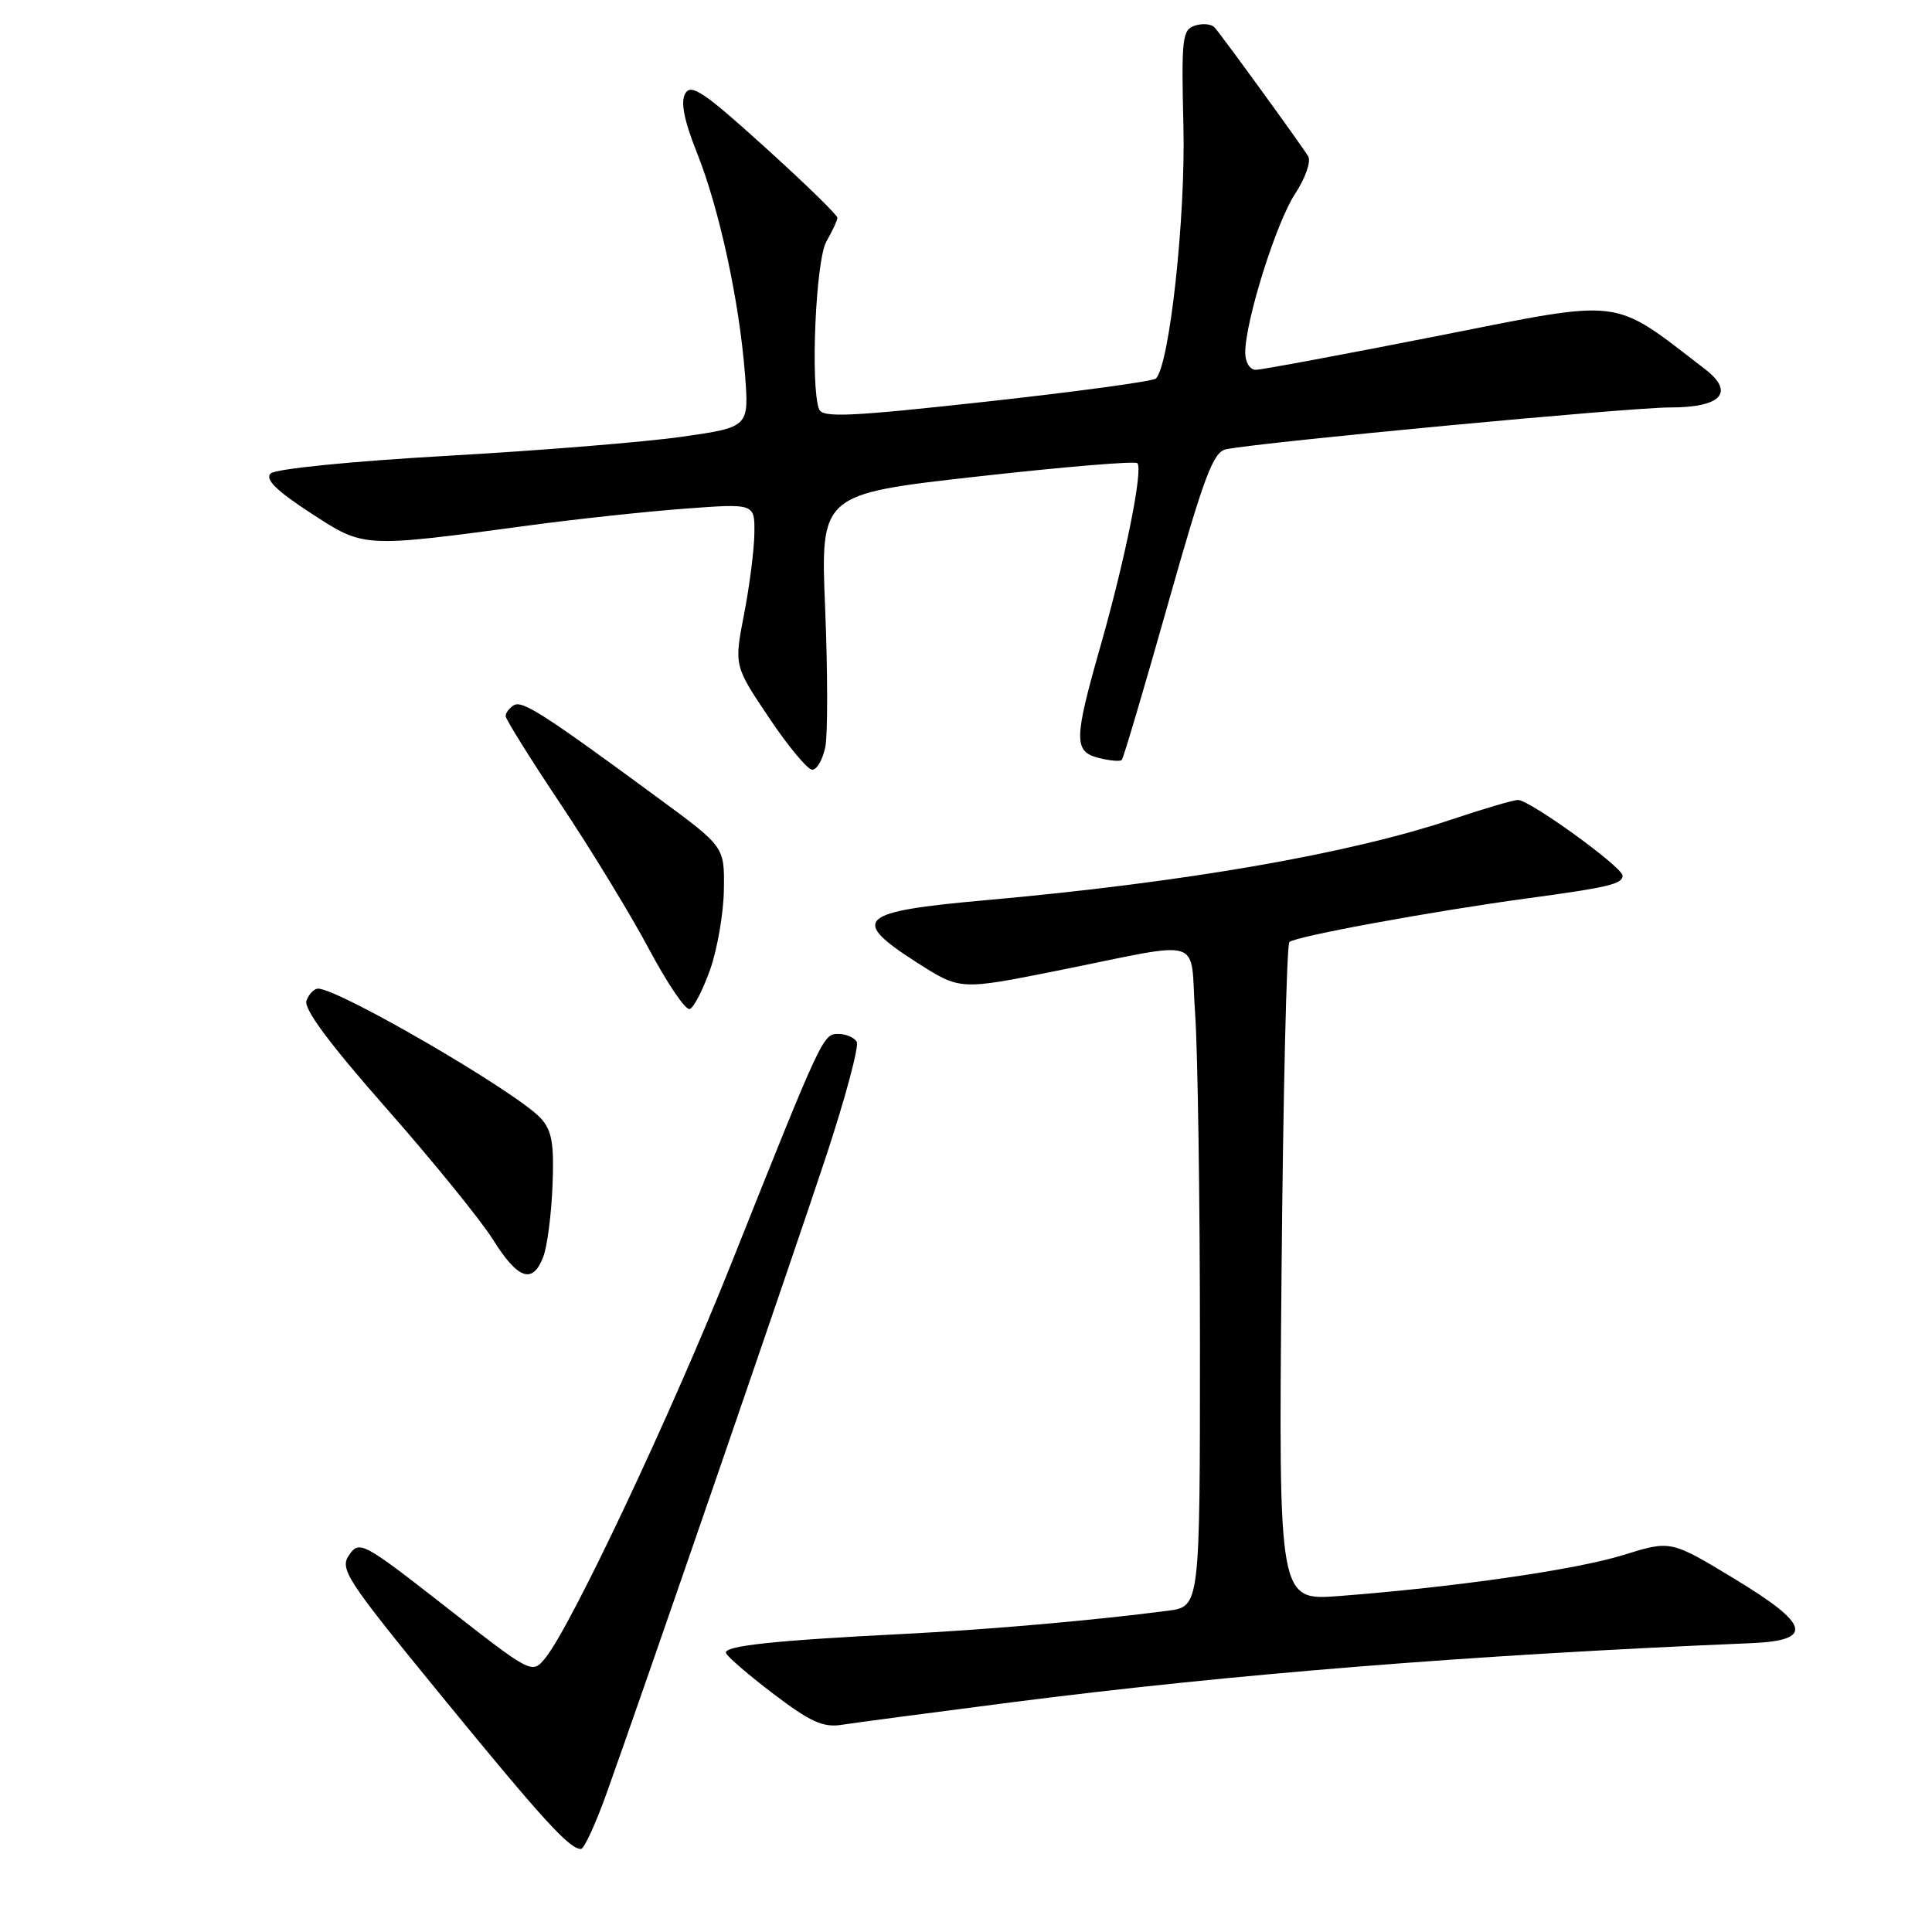 <?xml version="1.0" encoding="UTF-8" standalone="no"?>
<!DOCTYPE svg PUBLIC "-//W3C//DTD SVG 1.1//EN" "http://www.w3.org/Graphics/SVG/1.1/DTD/svg11.dtd" >
<svg xmlns="http://www.w3.org/2000/svg" xmlns:xlink="http://www.w3.org/1999/xlink" version="1.1" viewBox="0 0 256 256">
 <g >
 <path fill="currentColor"
d=" M 80.33 237.75 C 85.15 224.33 104.69 167.63 109.44 153.28 C 112.03 145.45 113.86 138.59 113.52 138.03 C 113.17 137.46 112.07 137.00 111.07 137.00 C 109.05 137.00 108.94 137.23 96.87 167.50 C 89.00 187.26 75.70 215.45 72.27 219.68 C 70.50 221.85 70.50 221.85 59.09 212.93 C 48.09 204.34 47.63 204.09 46.27 206.03 C 44.96 207.90 45.83 209.23 58.54 224.77 C 71.92 241.13 75.45 245.00 76.98 245.00 C 77.39 245.00 78.90 241.74 80.33 237.75 Z  M 134.00 225.57 C 163.16 221.83 194.99 219.28 231.99 217.73 C 240.43 217.38 239.88 215.27 229.74 209.15 C 221.38 204.09 221.38 204.09 215.09 206.05 C 208.85 207.99 192.85 210.30 177.46 211.48 C 169.42 212.10 169.42 212.10 169.81 168.80 C 170.02 144.99 170.49 125.20 170.85 124.83 C 171.56 124.09 189.80 120.74 202.50 119.02 C 213.14 117.58 215.00 117.13 215.00 116.03 C 215.00 114.90 202.70 106.00 201.14 106.00 C 200.54 106.00 196.63 107.15 192.45 108.55 C 178.74 113.15 156.94 116.93 130.51 119.29 C 113.67 120.79 112.56 121.82 121.54 127.57 C 127.21 131.19 127.21 131.19 139.85 128.67 C 160.08 124.62 157.62 123.87 158.36 134.32 C 158.71 139.26 159.00 158.96 159.00 178.09 C 159.00 212.88 159.00 212.88 154.75 213.43 C 145.37 214.67 130.89 215.94 120.00 216.49 C 102.51 217.37 95.86 218.08 96.20 219.04 C 96.36 219.51 99.20 221.95 102.50 224.46 C 107.33 228.14 109.08 228.93 111.50 228.55 C 113.15 228.29 123.28 226.95 134.00 225.57 Z  M 71.99 166.52 C 72.51 165.16 73.06 160.93 73.21 157.13 C 73.44 151.57 73.14 149.81 71.67 148.19 C 68.58 144.78 44.92 131.00 42.14 131.00 C 41.63 131.00 40.94 131.71 40.61 132.58 C 40.20 133.65 43.59 138.22 51.17 146.83 C 57.31 153.80 63.68 161.64 65.32 164.25 C 68.64 169.55 70.59 170.21 71.99 166.52 Z  M 94.11 128.44 C 95.06 125.72 95.88 120.96 95.92 117.85 C 96.00 112.20 96.00 112.20 87.25 105.77 C 72.15 94.66 69.20 92.76 68.08 93.45 C 67.49 93.82 67.00 94.46 67.00 94.88 C 67.00 95.30 70.28 100.56 74.30 106.57 C 78.31 112.58 83.58 121.22 86.00 125.77 C 88.42 130.31 90.84 133.89 91.39 133.70 C 91.93 133.52 93.15 131.15 94.11 128.44 Z  M 109.36 98.97 C 109.69 97.30 109.68 89.08 109.34 80.71 C 108.71 65.48 108.71 65.48 129.43 63.15 C 140.83 61.87 150.40 61.07 150.70 61.37 C 151.50 62.17 149.11 74.06 145.85 85.50 C 142.27 98.06 142.25 99.59 145.62 100.44 C 147.06 100.80 148.42 100.92 148.64 100.70 C 148.86 100.48 151.60 91.21 154.74 80.11 C 159.56 63.06 160.76 59.86 162.47 59.53 C 167.35 58.56 216.05 53.98 221.28 53.99 C 228.10 54.00 229.93 51.99 225.91 48.90 C 213.42 39.31 215.49 39.57 190.57 44.50 C 178.04 46.97 167.16 49.00 166.40 49.00 C 165.61 49.00 165.00 48.01 165.00 46.73 C 165.00 42.56 169.08 29.54 171.59 25.71 C 172.97 23.61 173.75 21.39 173.34 20.71 C 172.43 19.21 161.98 4.81 160.95 3.65 C 160.54 3.18 159.37 3.06 158.35 3.39 C 156.65 3.92 156.53 5.04 156.81 16.74 C 157.11 28.75 154.97 48.38 153.16 50.16 C 152.80 50.52 142.73 51.89 130.78 53.21 C 112.58 55.21 108.98 55.38 108.53 54.22 C 107.36 51.16 108.09 34.47 109.50 32.00 C 110.29 30.62 110.95 29.21 110.96 28.86 C 110.98 28.51 106.66 24.30 101.35 19.50 C 93.27 12.18 91.56 11.03 90.79 12.40 C 90.16 13.53 90.65 15.98 92.36 20.27 C 95.32 27.70 97.95 39.84 98.71 49.55 C 99.26 56.60 99.26 56.60 90.38 57.87 C 85.50 58.57 71.47 59.71 59.22 60.40 C 46.43 61.13 36.47 62.13 35.86 62.74 C 35.09 63.51 36.62 65.01 41.14 67.96 C 48.32 72.63 47.85 72.61 70.50 69.57 C 76.55 68.76 85.66 67.78 90.75 67.40 C 100.00 66.71 100.00 66.71 99.96 70.61 C 99.94 72.75 99.33 77.58 98.60 81.35 C 97.27 88.21 97.27 88.21 101.89 95.09 C 104.42 98.88 107.01 101.98 107.62 101.99 C 108.24 102.00 109.02 100.64 109.36 98.97 Z "/>
</g>
</svg>